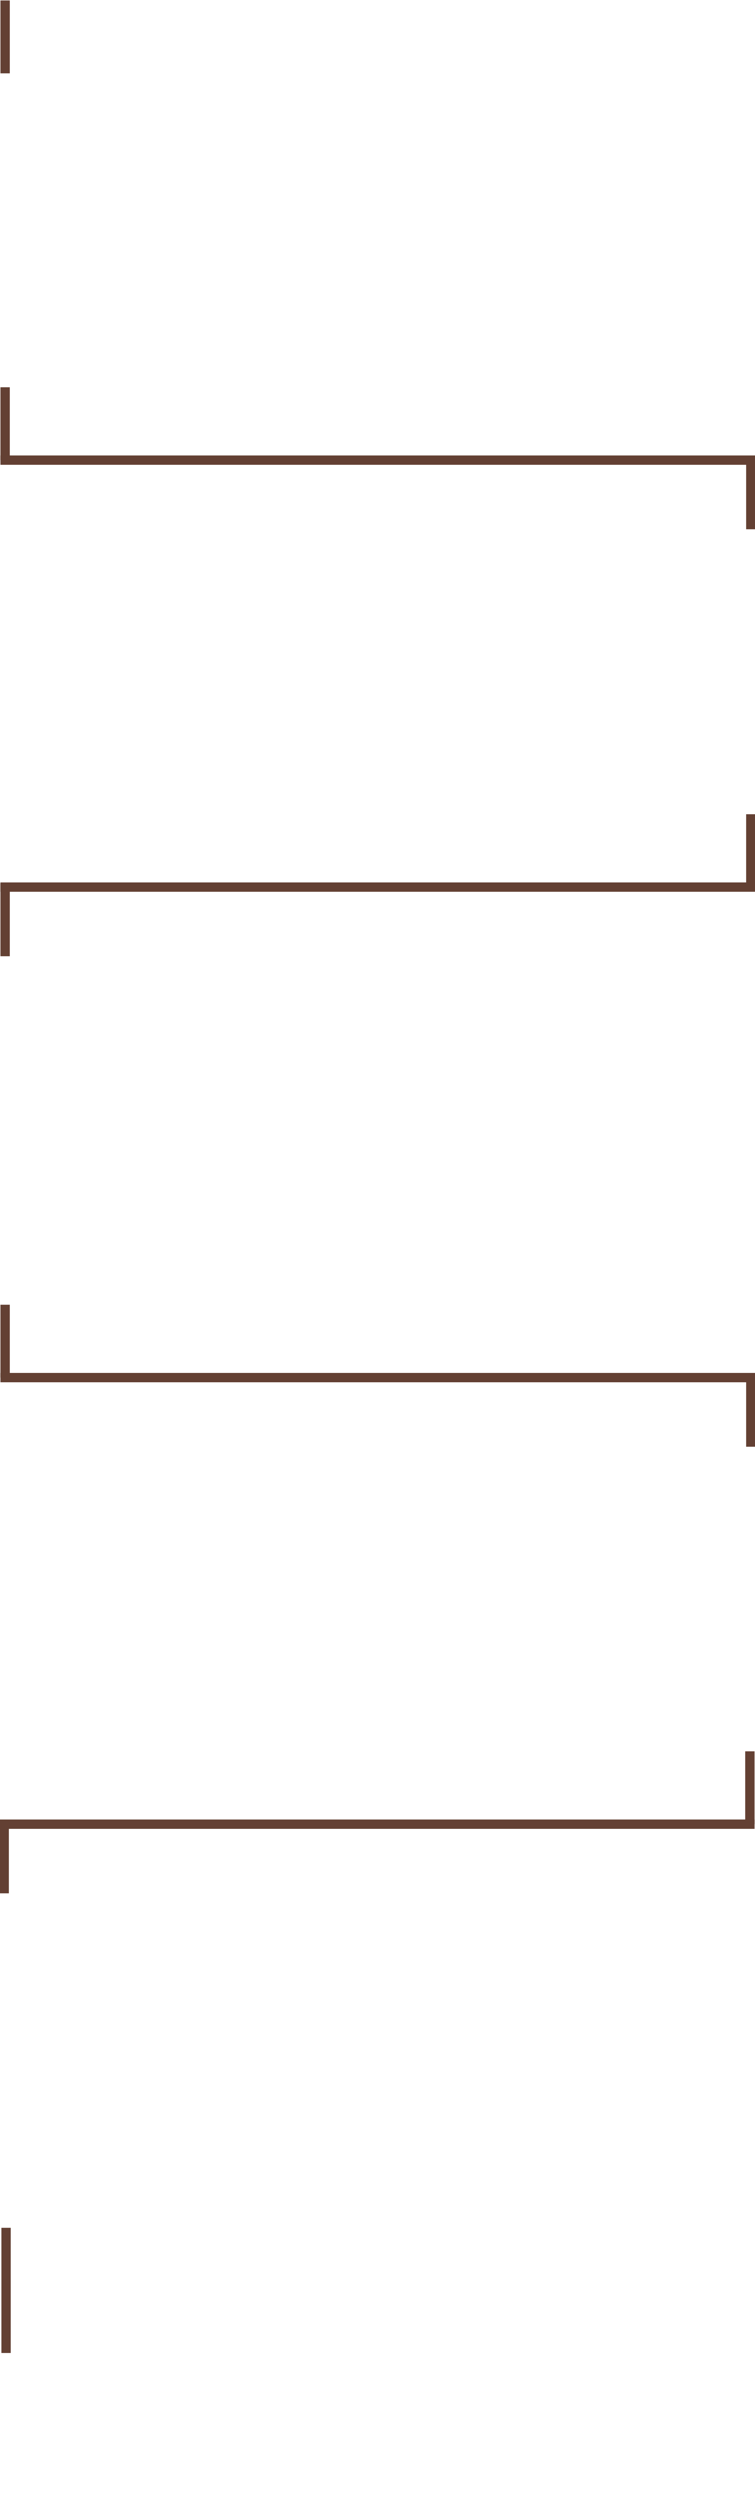<?xml version="1.0" encoding="utf-8"?>
<!-- Generator: Adobe Illustrator 17.0.1, SVG Export Plug-In . SVG Version: 6.00 Build 0)  -->
<!DOCTYPE svg PUBLIC "-//W3C//DTD SVG 1.1//EN" "http://www.w3.org/Graphics/SVG/1.1/DTD/svg11.dtd">
<svg version="1.1" id="lines" xmlns="http://www.w3.org/2000/svg" xmlns:xlink="http://www.w3.org/1999/xlink" x="0px" y="0px"
	 width="809px" height="2676px" viewBox="0 0 809 2676" enable-background="new 0 0 809 2676" xml:space="preserve">
<path id="path1" fill="none" stroke="#634033" stroke-width="10" stroke-miterlimit="10" d="M5.5,0.5v78"/>
<path id="path2" fill="none" stroke="#634033" stroke-width="10" stroke-miterlimit="10" d="M5.5,492.5v-78"/>
<path id="path3_1_" fill="none" stroke="#634033" stroke-width="10" stroke-miterlimit="10" d="M0.5,492.5h809"/>
<path id="path4" fill="none" stroke="#634033" stroke-width="10" stroke-miterlimit="10" d="M804.5,488.5v78"/>
<path id="path5" fill="none" stroke="#634033" stroke-width="10" stroke-miterlimit="10" d="M804.5,871.5v78"/>
<path id="path6" fill="none" stroke="#634033" stroke-width="10" stroke-miterlimit="10" d="M0.5,949.5h809"/>
<path id="path7" fill="none" stroke="#634033" stroke-width="10" stroke-miterlimit="10" d="M5.5,1023.5v-78"/>
<path id="path8" fill="none" stroke="#634033" stroke-width="10" stroke-miterlimit="10" d="M5.5,1396.5v78"/>
<path id="path9" fill="none" stroke="#634033" stroke-width="10" stroke-miterlimit="10" d="M0.5,1474.5h809"/>
<path id="path10" fill="none" stroke="#634033" stroke-width="10" stroke-miterlimit="10" d="M804.5,1470.5v78"/>
<path id="path11" fill="none" stroke="#634033" stroke-width="10" stroke-miterlimit="10" d="M803.5,1874.5v78"/>
<path id="path12" fill="none" stroke="#634033" stroke-width="10" stroke-miterlimit="10" d="M-0.5,1952.5h809"/>
<path id="path13" fill="none" stroke="#634033" stroke-width="10" stroke-miterlimit="10" d="M4.5,2026.5v-78"/>
<path id="path14" fill="none" stroke="#634033" stroke-width="10" stroke-miterlimit="10" d="M6.5,2384.5v134"/>
</svg>
